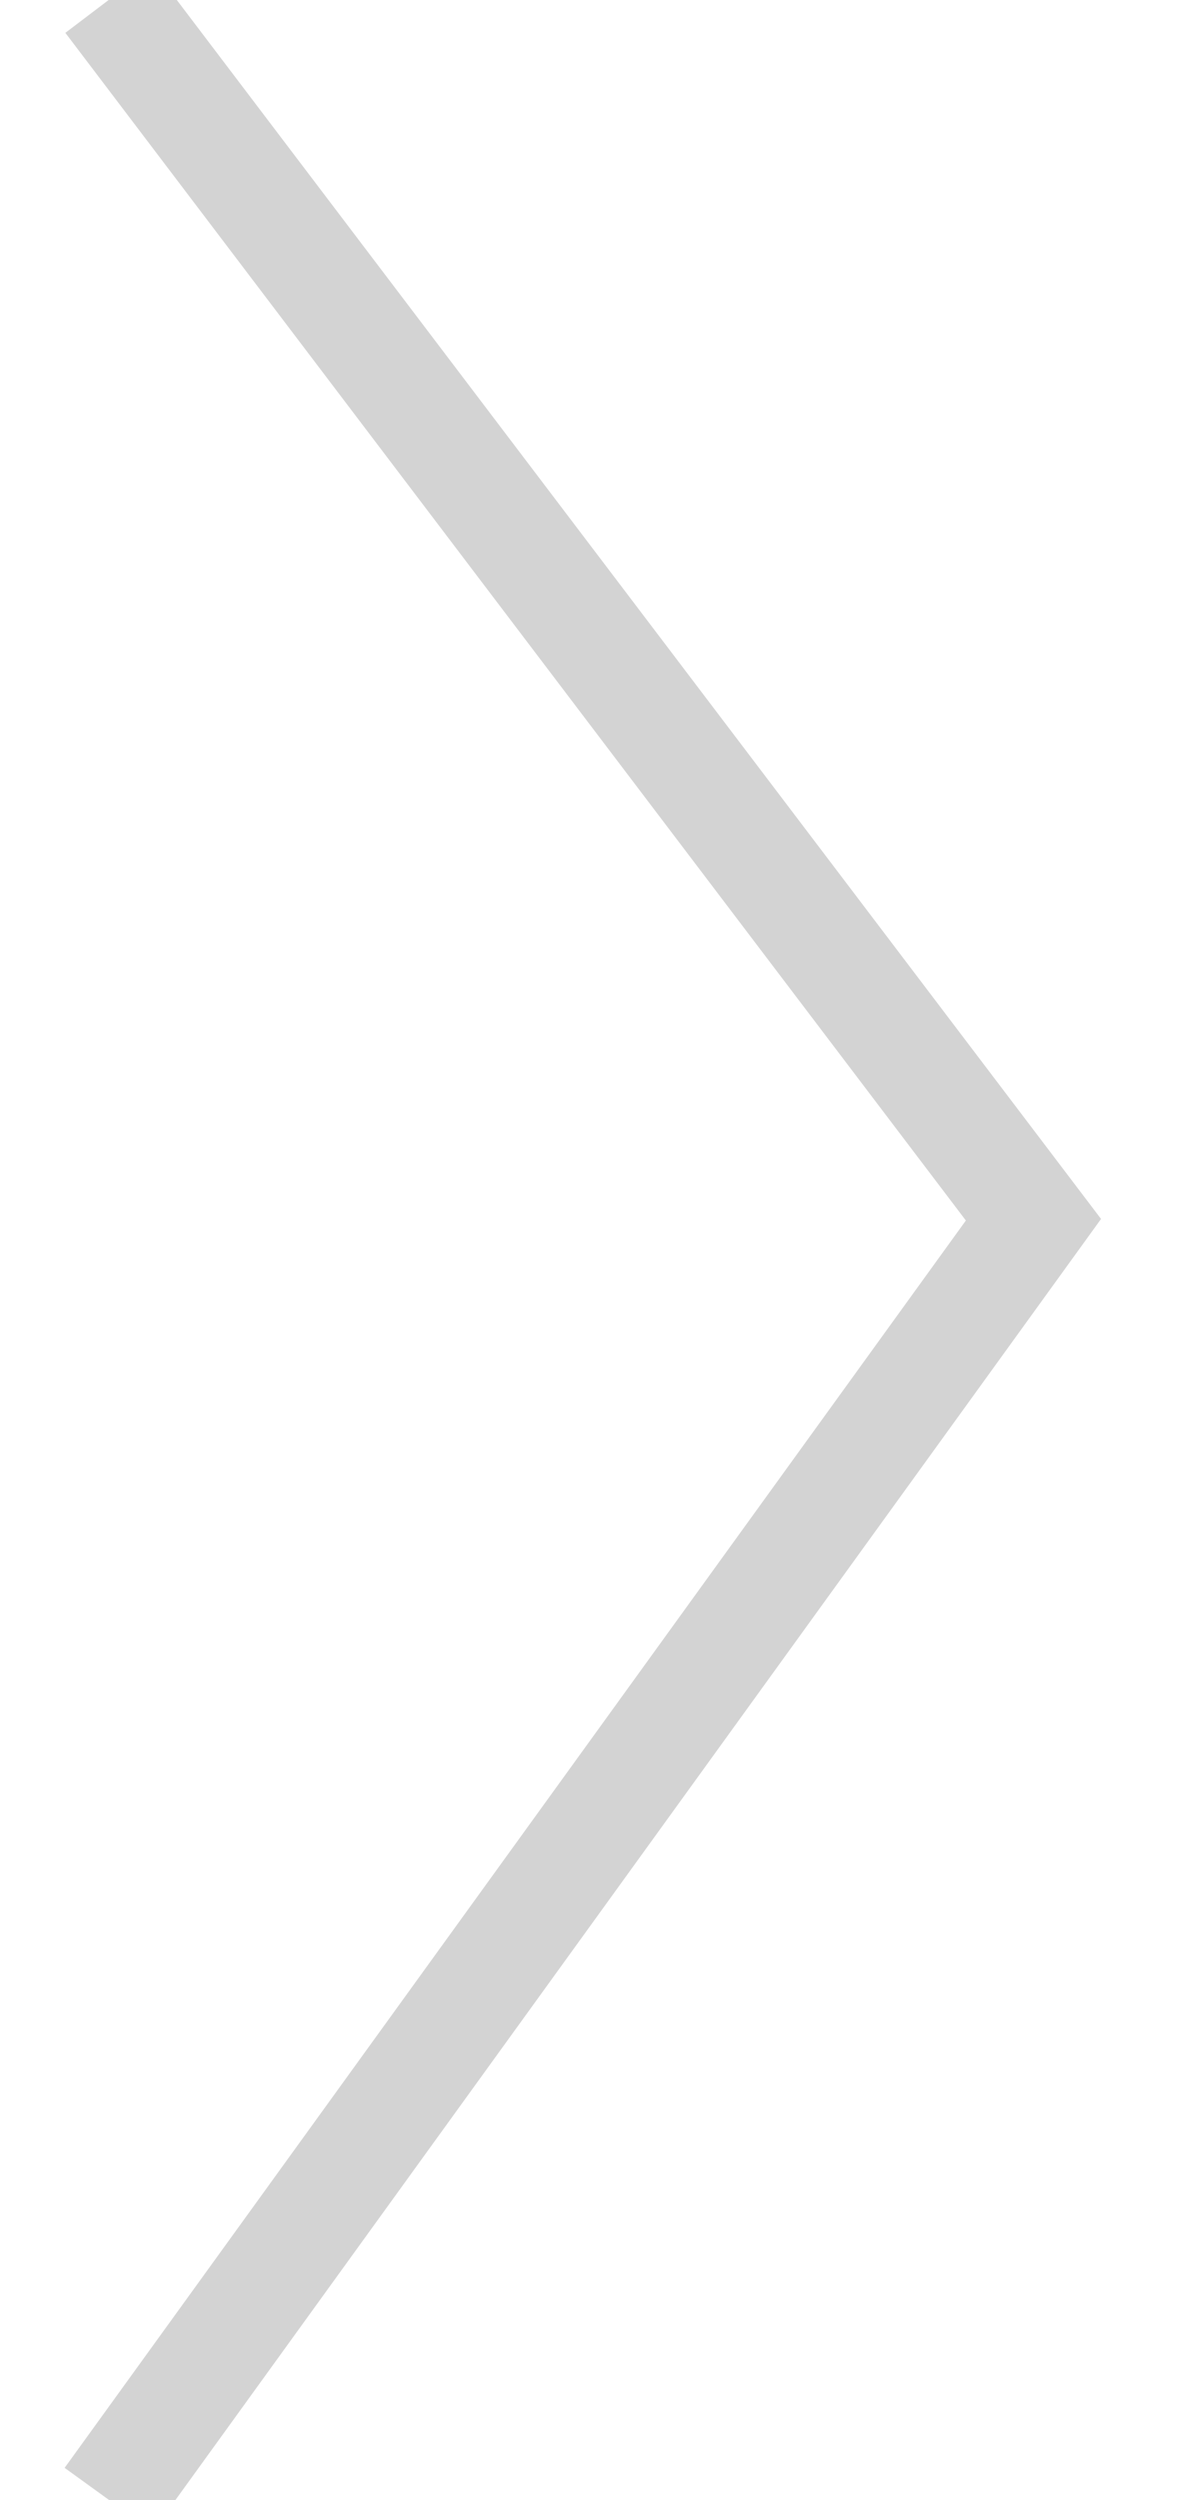 <svg xmlns="http://www.w3.org/2000/svg" width="11" height="23" viewBox="0 0 11 23">
    <path fill="none" fill-rule="evenodd" stroke="#D3D3D3" d="M1396 394L1404.513 405.221 1396 416.996" transform="translate(-1395 -394)"/>
</svg>
